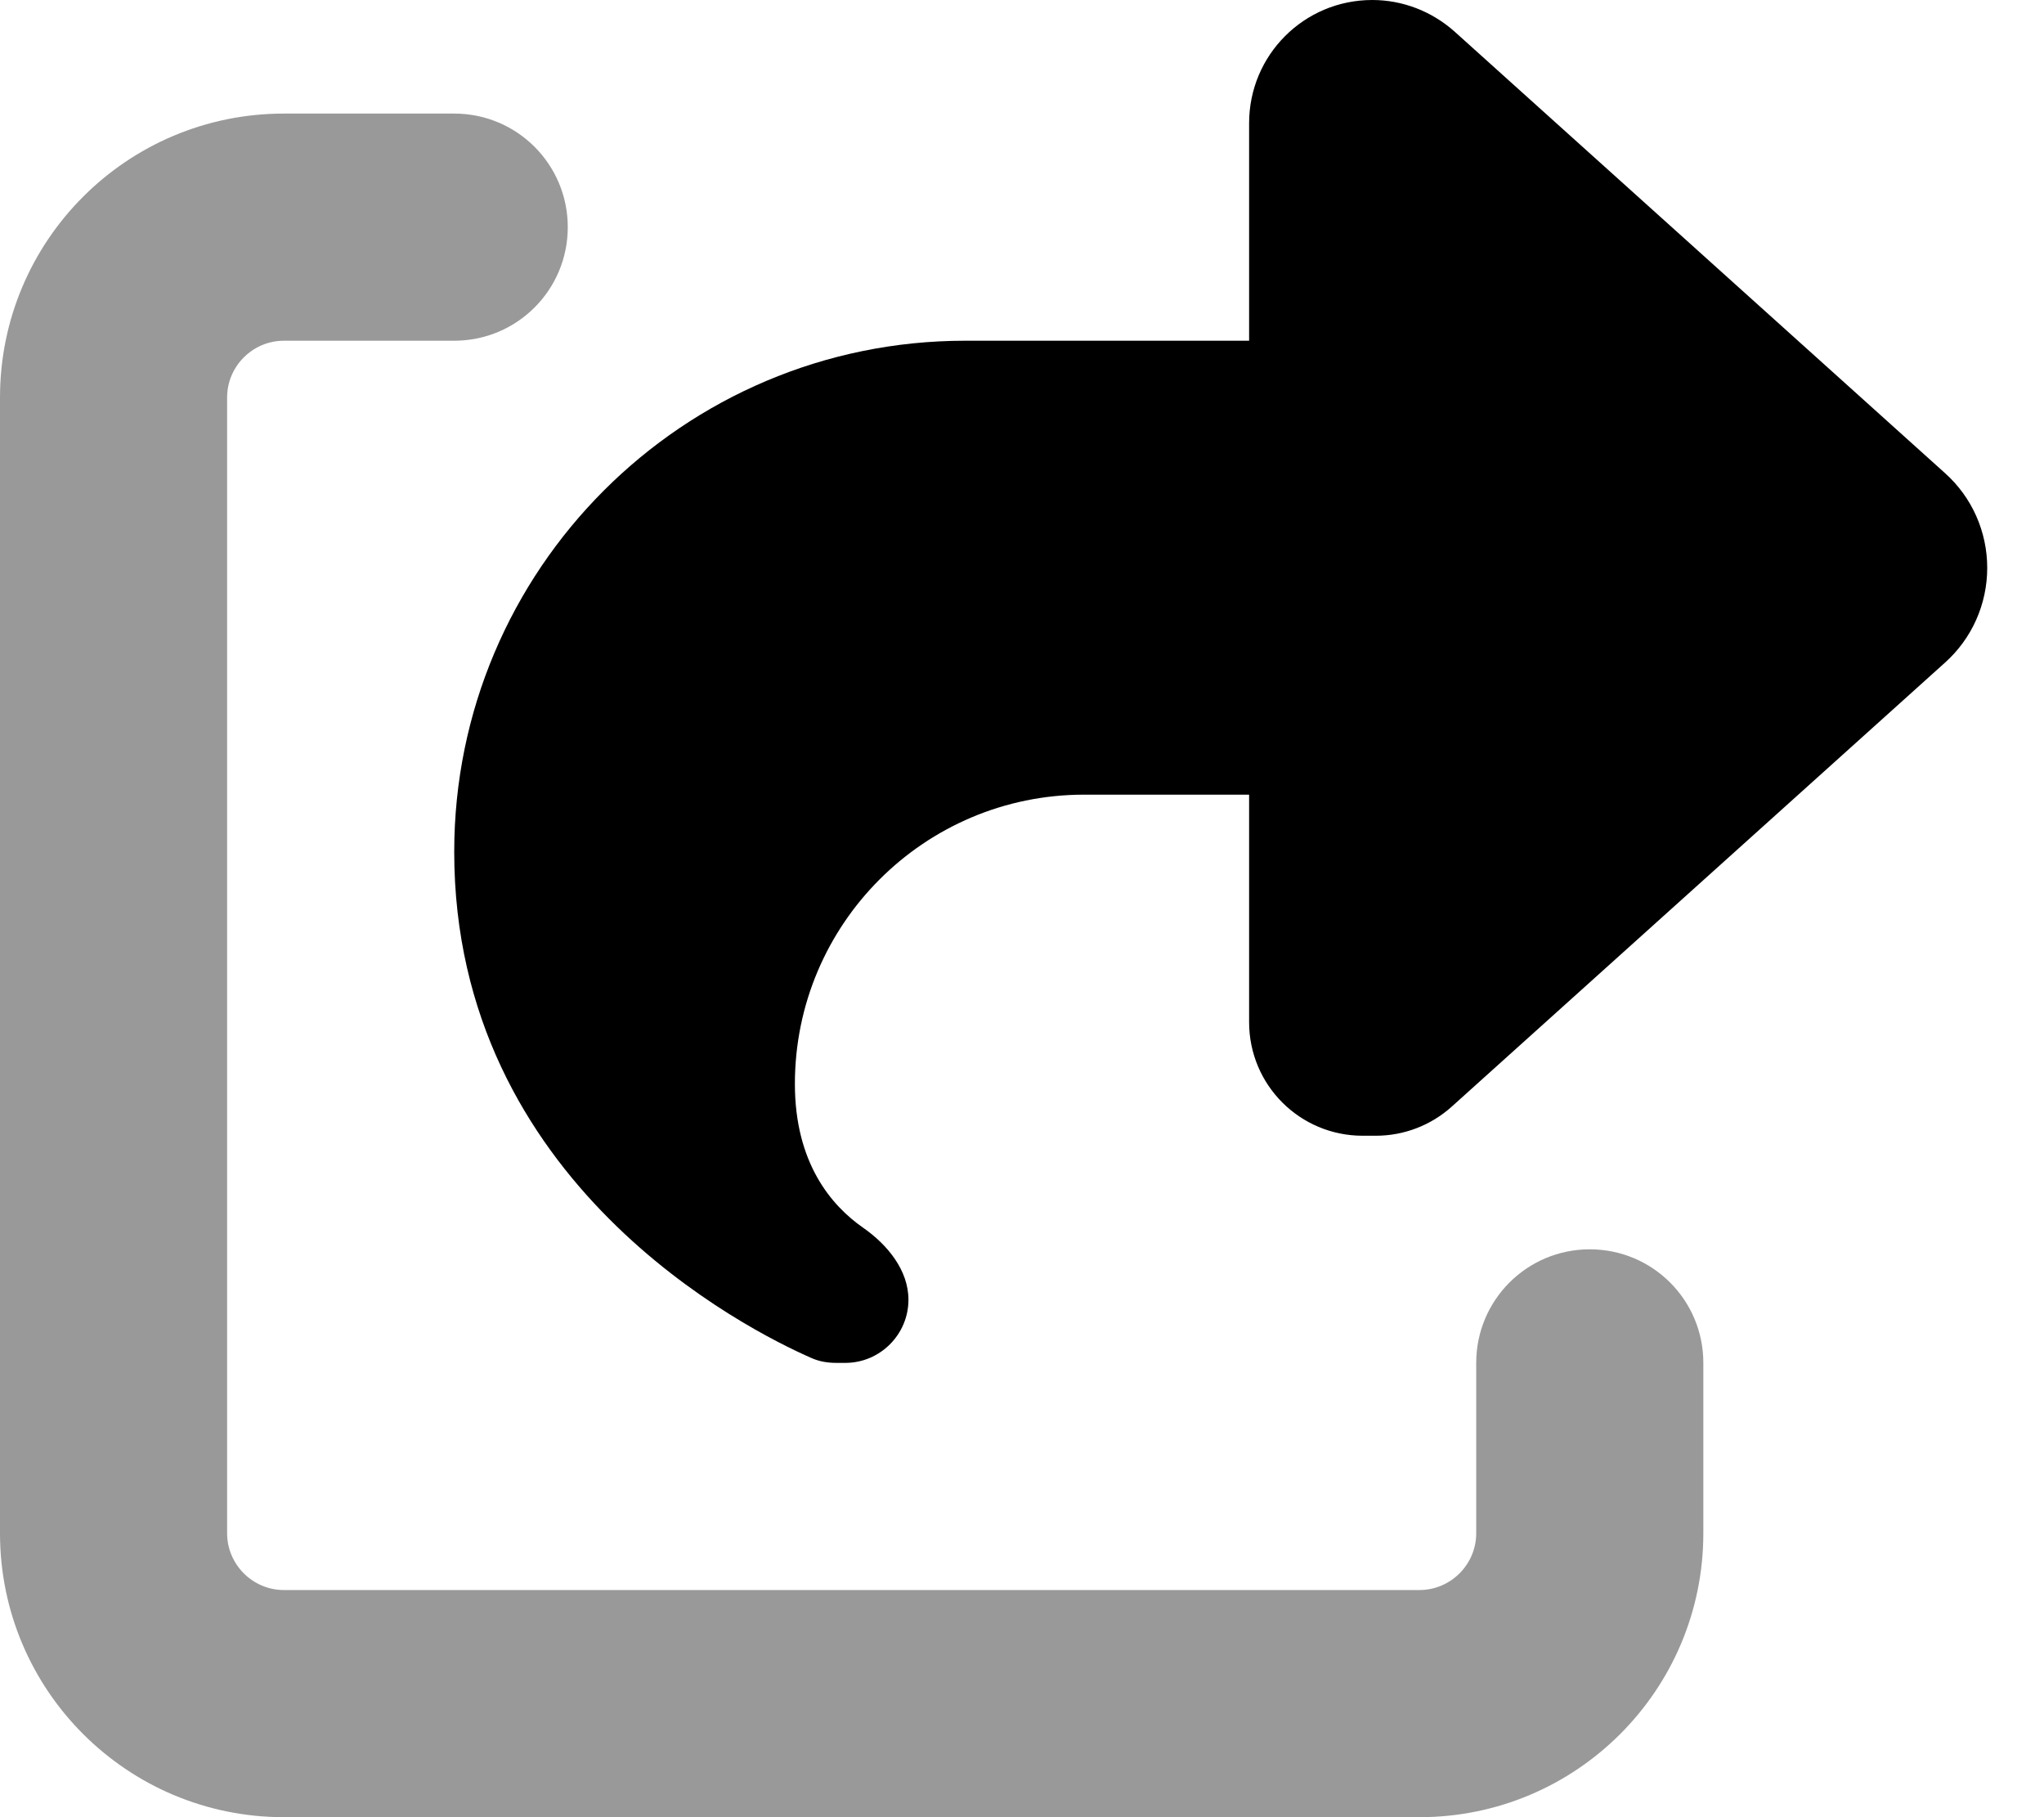 <svg fill="currentColor" xmlns="http://www.w3.org/2000/svg" viewBox="0 0 576 512"><!--! Font Awesome Pro 6.3.0 by @fontawesome - https://fontawesome.com License - https://fontawesome.com/license (Commercial License) Copyright 2023 Fonticons, Inc. --><defs><style>.fa-secondary{opacity:.4}</style></defs><path class="fa-primary" d="M352 224v64c0 17.7 14.3 32 32 32h3.7c7.9 0 15.5-2.9 21.4-8.2l139-125.1c7.6-6.8 11.9-16.5 11.9-26.7s-4.3-19.9-11.9-26.7L409.9 8.9C403.5 3.2 395.3 0 386.7 0C367.5 0 352 15.5 352 34.7V96H272c-79.5 0-144 64.5-144 144c0 93.4 82.8 134.8 100.6 142.6c2.2 1 4.6 1.4 7.1 1.4h2.5c9.8 0 17.8-8 17.8-17.8c0-8.3-5.9-15.5-12.8-20.3c-8.9-6.2-19.2-18.2-19.2-40.5c0-45 36.5-81.5 81.5-81.5H352z"/><path class="fa-secondary" d="M80 96c-8.8 0-16 7.2-16 16V432c0 8.8 7.2 16 16 16H400c8.8 0 16-7.2 16-16V384c0-17.7 14.3-32 32-32s32 14.3 32 32v48c0 44.2-35.8 80-80 80H80c-44.2 0-80-35.8-80-80V112C0 67.8 35.8 32 80 32h48c17.7 0 32 14.3 32 32s-14.3 32-32 32H80z"/></svg>